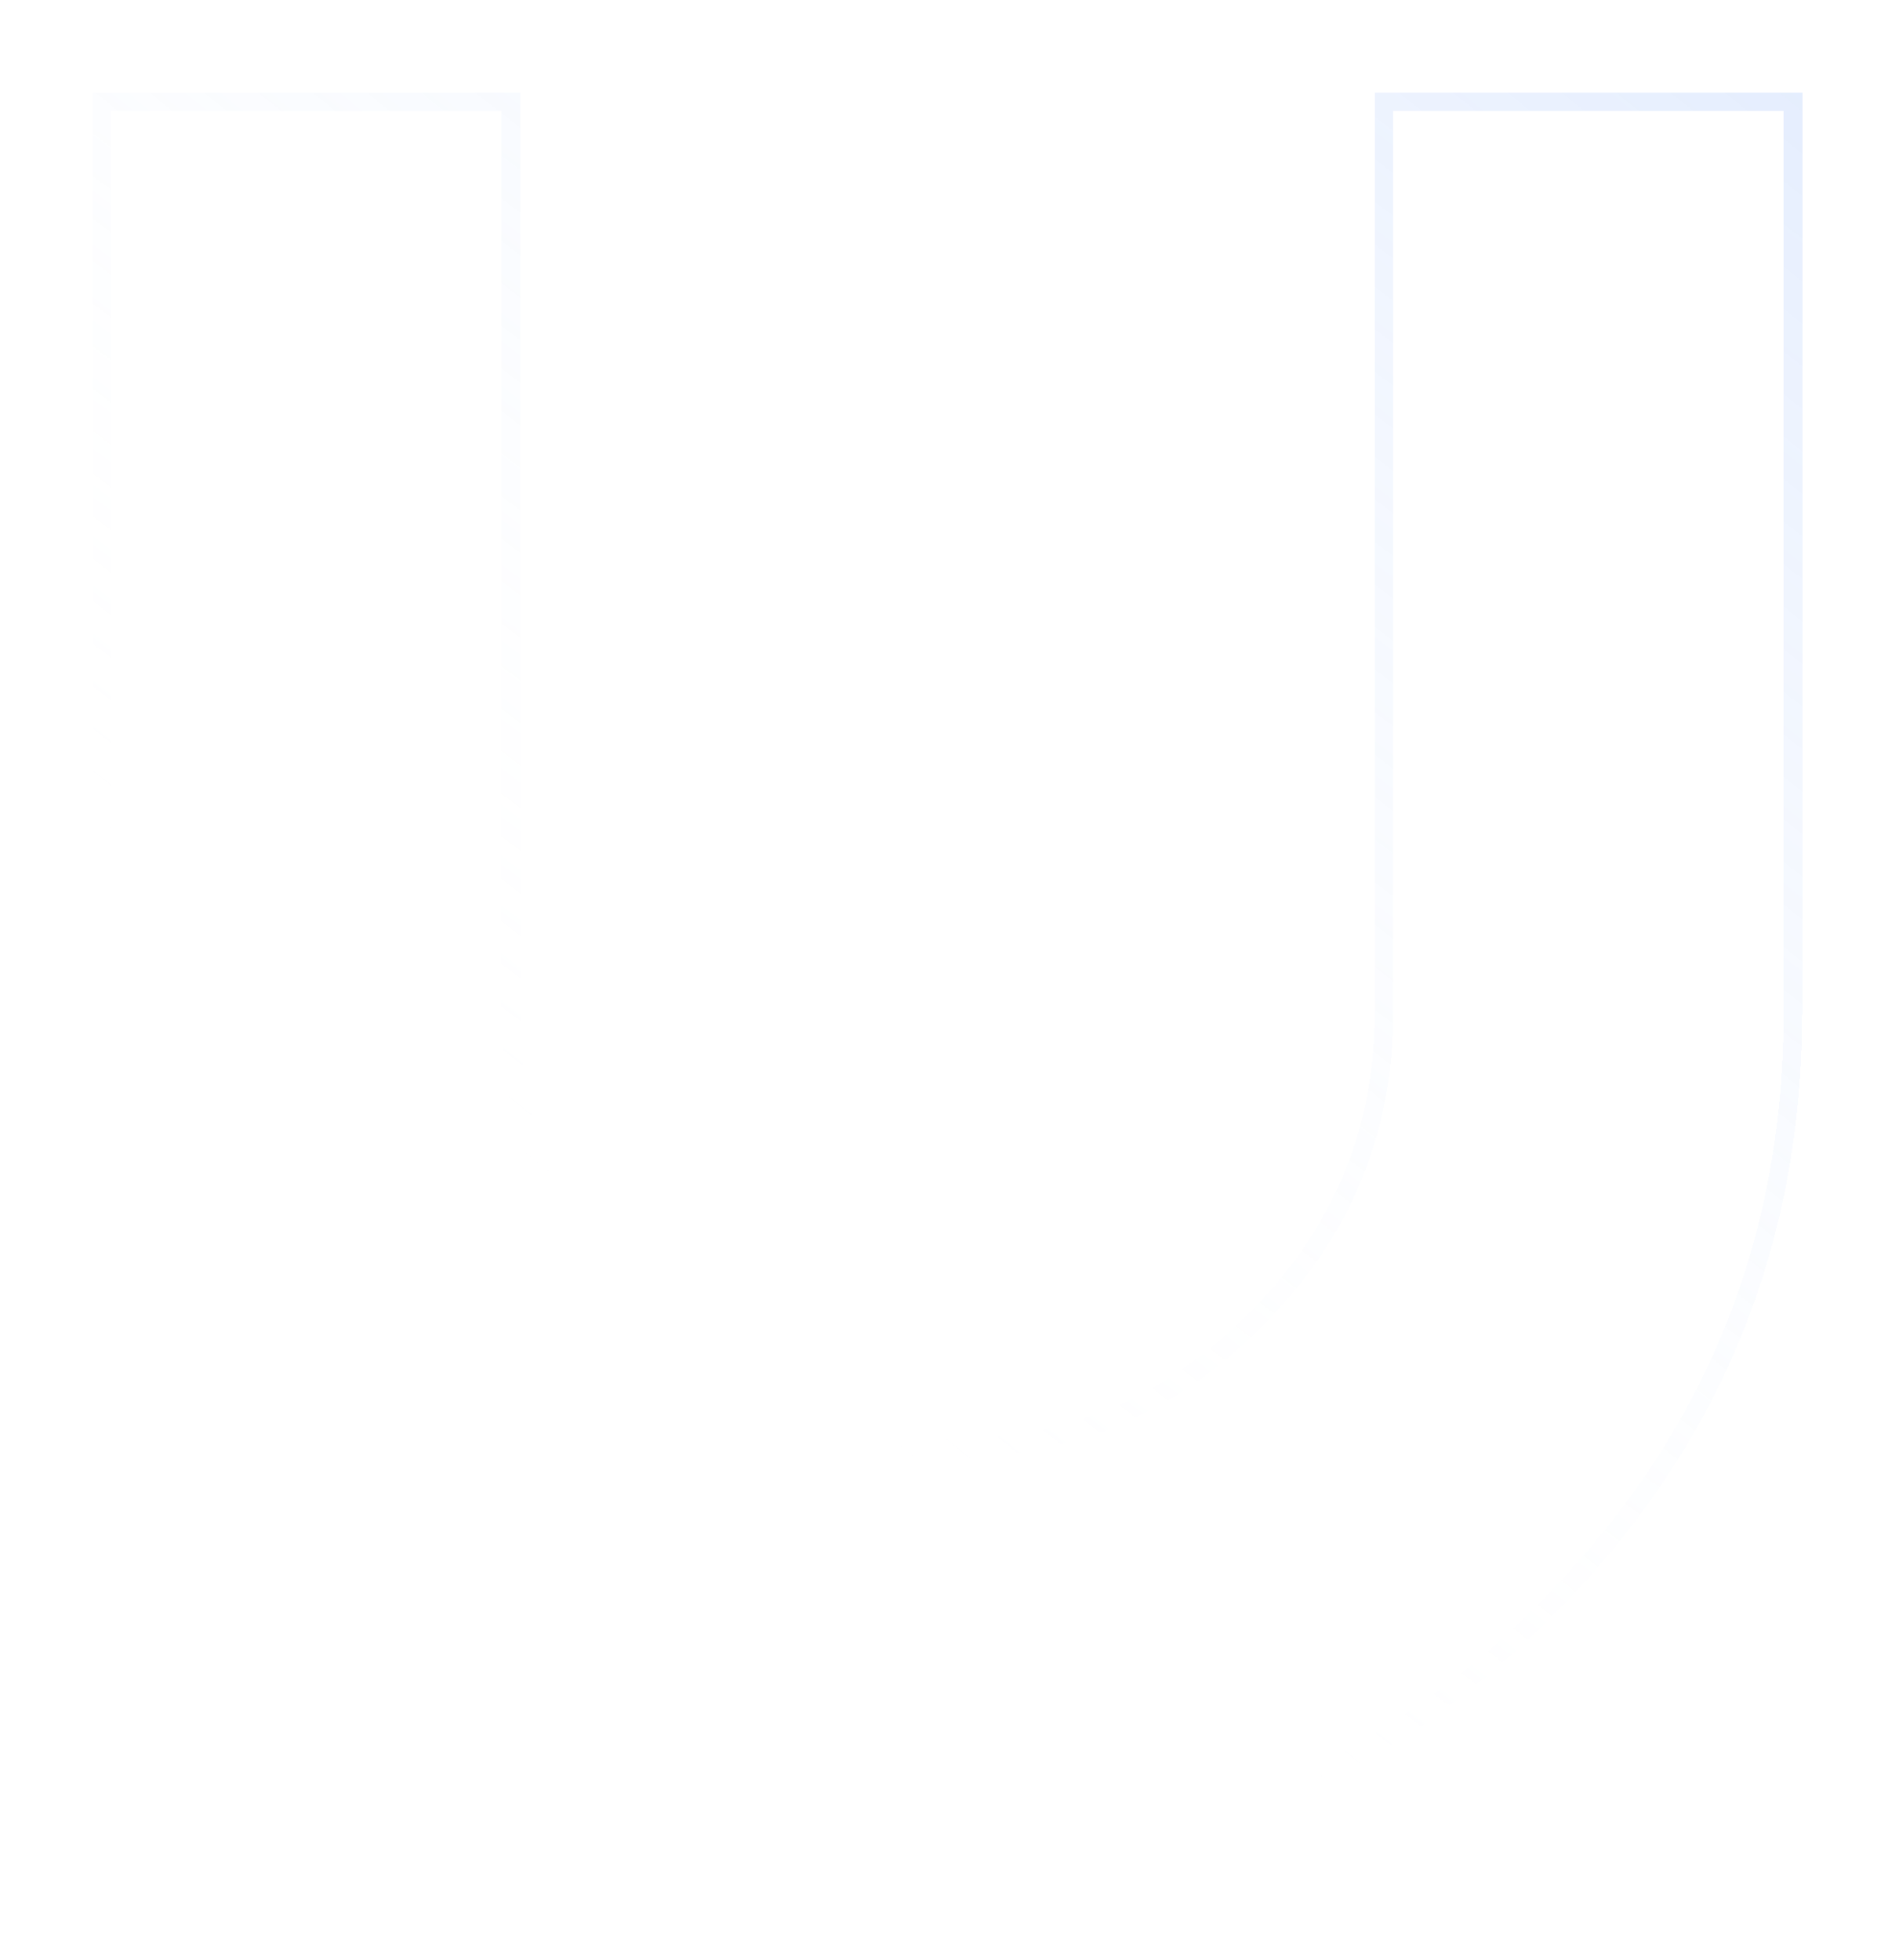 <svg width="157" height="162" viewBox="0 0 157 162" fill="none" xmlns="http://www.w3.org/2000/svg">
<g filter="url(#filter0_d_90_14581)">
<path d="M48.352 3.063V78.314C48.353 88.25 51.858 96.798 58.913 103.853C65.968 110.907 74.456 114.413 84.453 114.413C94.454 114.413 102.76 110.905 109.812 103.853L109.811 103.852C116.921 96.802 120.552 88.317 120.552 78.314V3.063H154.355V78.314C154.354 97.699 147.465 114.209 133.728 127.887L133.727 127.888C120.35 141.265 104.214 148.033 85.218 148.21V148.155H84.453C65.065 148.155 48.554 141.324 34.876 127.706H34.875C21.321 114.151 14.551 97.702 14.551 78.314V3.063H48.352Z" stroke="url(#paint0_linear_90_14581)" stroke-width="1.531" shape-rendering="crispEdges"/>
</g>
<defs>
<filter id="filter0_d_90_14581" x="7.58262e-05" y="0" width="156.651" height="162" filterUnits="userSpaceOnUse" color-interpolation-filters="sRGB">
<feFlood flood-opacity="0" result="BackgroundImageFix"/>
<feColorMatrix in="SourceAlpha" type="matrix" values="0 0 0 0 0 0 0 0 0 0 0 0 0 0 0 0 0 0 127 0" result="hardAlpha"/>
<feOffset dx="-6.126" dy="5.36"/>
<feGaussianBlur stdDeviation="3.829"/>
<feComposite in2="hardAlpha" operator="out"/>
<feColorMatrix type="matrix" values="0 0 0 0 0 0 0 0 0 0 0 0 0 0 0 0 0 0 0.15 0"/>
<feBlend mode="normal" in2="BackgroundImageFix" result="effect1_dropShadow_90_14581"/>
<feBlend mode="normal" in="SourceGraphic" in2="effect1_dropShadow_90_14581" result="shape"/>
</filter>
<linearGradient id="paint0_linear_90_14581" x1="189.924" y1="-67.41" x2="28.335" y2="138.979" gradientUnits="userSpaceOnUse">
<stop stop-color="#2972F5" stop-opacity="0.3"/>
<stop offset="0.808" stop-color="white" stop-opacity="0"/>
</linearGradient>
</defs>
</svg>

